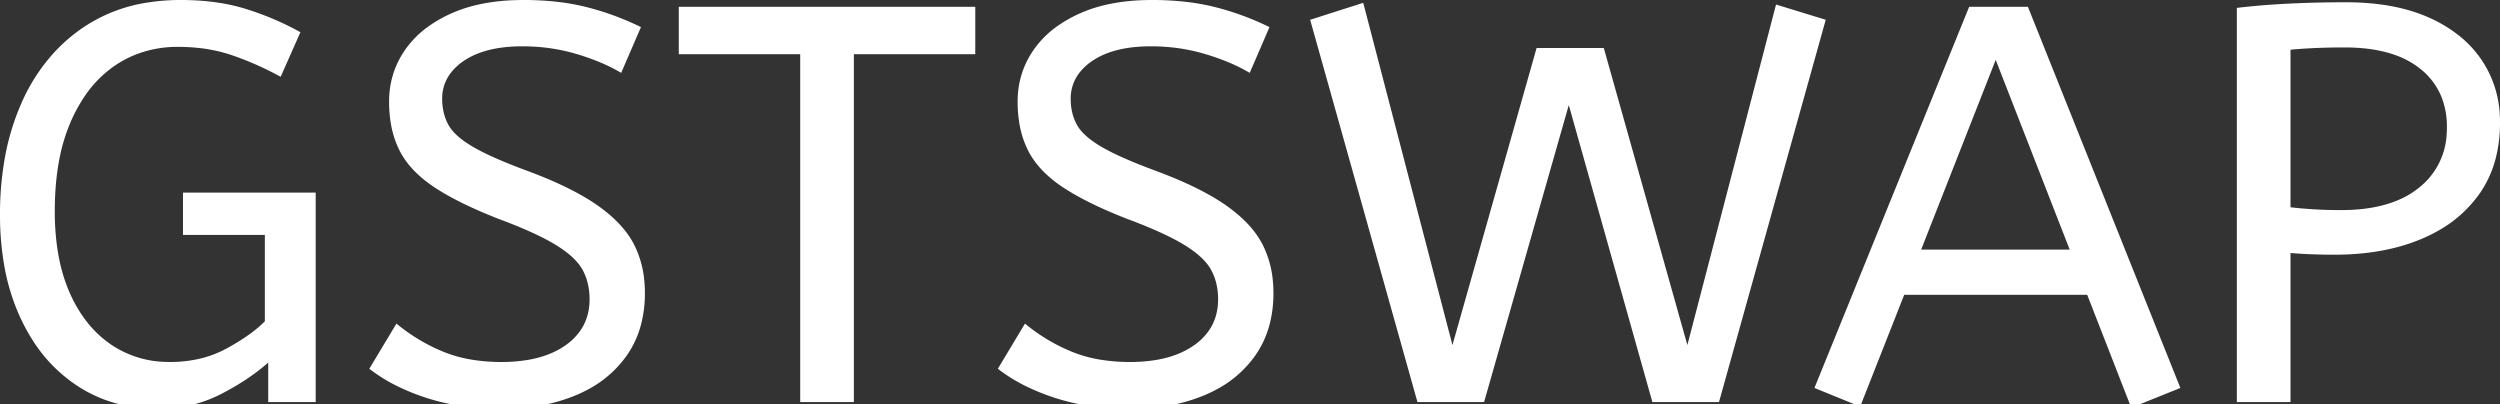 <svg width="99" height="16" viewBox="0 0 99 16" fill="none" xmlns="http://www.w3.org/2000/svg">
<rect x="0" y="0" width="99" height="16" fill="#333333" stroke="none"/>
<mask id="path-1-outside-1" maskUnits="userSpaceOnUse" x="-0.494" y="0" width="99" height="16" fill="black">
<rect fill="white" x="-0.494" width="99" height="16"/>
<path fill-rule="evenodd" clip-rule="evenodd" d="M 58.77 15.922 L 56.131 15.922 L 51.882 0.783 L 53.984 0.112 L 57.517 13.664 L 60.849 1.901 L 63.51 1.901 L 66.82 13.664 L 70.331 0.179 L 72.299 0.783 L 68.072 15.922 L 65.434 15.922 L 62.124 4.16 L 58.77 15.922 Z M 11.897 1.275 L 11.114 3.041 Q 10.175 2.527 9.202 2.192 A 6.119 6.119 0 0 0 7.838 1.896 A 7.654 7.654 0 0 0 7.044 1.856 A 4.502 4.502 0 0 0 5.37 2.163 A 4.231 4.231 0 0 0 4.54 2.605 A 4.539 4.539 0 0 0 3.349 3.817 A 6.14 6.14 0 0 0 2.807 4.808 A 7.07 7.07 0 0 0 2.349 6.313 Q 2.214 7.014 2.181 7.817 A 13.04 13.04 0 0 0 2.169 8.364 A 10.178 10.178 0 0 0 2.265 9.8 Q 2.406 10.783 2.751 11.573 A 5.407 5.407 0 0 0 3.407 12.701 A 4.272 4.272 0 0 0 4.361 13.619 A 4.01 4.01 0 0 0 6.555 14.331 A 4.918 4.918 0 0 0 6.731 14.335 A 5.09 5.09 0 0 0 7.983 14.186 A 4.212 4.212 0 0 0 8.956 13.809 A 9.026 9.026 0 0 0 9.628 13.41 Q 9.947 13.2 10.203 12.985 A 4.459 4.459 0 0 0 10.488 12.724 L 10.488 9.303 L 7.246 9.303 L 7.246 7.626 L 12.501 7.626 L 12.501 15.922 L 10.622 15.922 L 10.622 14.357 Q 9.84 15.05 8.722 15.62 A 5.276 5.276 0 0 1 6.618 16.179 A 6.291 6.291 0 0 1 6.239 16.191 A 5.942 5.942 0 0 1 4.157 15.833 A 5.481 5.481 0 0 1 3.019 15.251 A 6.013 6.013 0 0 1 1.245 13.396 A 7.592 7.592 0 0 1 0.805 12.579 A 8.393 8.393 0 0 1 0.155 10.439 A 11.592 11.592 0 0 1 0 8.498 A 12.591 12.591 0 0 1 0.187 6.28 A 9.52 9.52 0 0 1 0.85 4.081 A 7.319 7.319 0 0 1 2.143 2.08 A 6.587 6.587 0 0 1 3.299 1.085 A 6.224 6.224 0 0 1 5.841 0.101 A 8.288 8.288 0 0 1 7.156 0 Q 8.61 0 9.75 0.358 A 11.487 11.487 0 0 1 11.897 1.275 Z M 14.625 14.603 L 15.699 12.814 A 7.16 7.16 0 0 0 17.51 13.91 A 5.221 5.221 0 0 0 18.711 14.247 A 7.183 7.183 0 0 0 19.858 14.335 A 6.257 6.257 0 0 0 20.875 14.257 Q 21.417 14.168 21.856 13.975 A 3.064 3.064 0 0 0 22.408 13.664 A 2.299 2.299 0 0 0 23.033 13.014 Q 23.347 12.512 23.347 11.852 A 2.67 2.67 0 0 0 23.271 11.205 A 2.195 2.195 0 0 0 23.079 10.701 A 1.811 1.811 0 0 0 22.81 10.33 Q 22.524 10.019 22.039 9.717 A 7.179 7.179 0 0 0 21.485 9.409 Q 20.799 9.061 19.769 8.677 A 20.219 20.219 0 0 1 18.739 8.245 Q 17.828 7.832 17.197 7.413 A 4.904 4.904 0 0 1 16.506 6.866 Q 16.122 6.497 15.886 6.08 A 2.975 2.975 0 0 1 15.822 5.96 A 3.727 3.727 0 0 1 15.482 4.915 A 5.127 5.127 0 0 1 15.408 4.025 Q 15.408 2.907 16.023 2.002 A 3.841 3.841 0 0 1 17.019 1.009 A 5.23 5.23 0 0 1 17.834 0.548 Q 18.918 0.052 20.416 0.005 A 10.115 10.115 0 0 1 20.73 0 A 11.829 11.829 0 0 1 22.047 0.07 A 8.819 8.819 0 0 1 23.224 0.28 Q 24.331 0.559 25.382 1.073 L 24.599 2.885 A 7.043 7.043 0 0 0 23.677 2.433 A 9.322 9.322 0 0 0 22.821 2.136 Q 21.804 1.834 20.686 1.834 Q 19.21 1.834 18.36 2.415 A 2.214 2.214 0 0 0 17.876 2.855 A 1.646 1.646 0 0 0 17.51 3.914 A 2.34 2.34 0 0 0 17.576 4.477 A 1.915 1.915 0 0 0 17.756 4.942 A 1.546 1.546 0 0 0 17.995 5.261 Q 18.246 5.524 18.671 5.78 A 5.256 5.256 0 0 0 18.729 5.814 A 7.38 7.38 0 0 0 19.225 6.077 Q 19.887 6.399 20.909 6.776 Q 22.654 7.425 23.671 8.14 Q 24.689 8.856 25.114 9.694 A 3.931 3.931 0 0 1 25.503 11.005 A 4.955 4.955 0 0 1 25.538 11.606 A 4.855 4.855 0 0 1 25.389 12.836 A 3.825 3.825 0 0 1 24.812 14.089 A 4.387 4.387 0 0 1 23.262 15.435 A 5.447 5.447 0 0 1 22.799 15.654 A 6.825 6.825 0 0 1 21.142 16.102 A 8.951 8.951 0 0 1 19.858 16.191 A 10.593 10.593 0 0 1 18.119 16.054 A 8.509 8.509 0 0 1 16.884 15.755 A 8.544 8.544 0 0 1 15.684 15.267 A 6.358 6.358 0 0 1 14.625 14.603 Z M 39.515 14.603 L 40.589 12.814 A 7.16 7.16 0 0 0 42.4 13.91 A 5.221 5.221 0 0 0 43.601 14.247 A 7.183 7.183 0 0 0 44.748 14.335 A 6.257 6.257 0 0 0 45.765 14.257 Q 46.307 14.168 46.745 13.975 A 3.064 3.064 0 0 0 47.297 13.664 A 2.299 2.299 0 0 0 47.923 13.014 Q 48.237 12.512 48.237 11.852 A 2.67 2.67 0 0 0 48.161 11.205 A 2.195 2.195 0 0 0 47.968 10.701 A 1.811 1.811 0 0 0 47.7 10.33 Q 47.414 10.019 46.928 9.717 A 7.179 7.179 0 0 0 46.375 9.409 Q 45.689 9.061 44.659 8.677 A 20.219 20.219 0 0 1 43.628 8.245 Q 42.718 7.832 42.087 7.413 A 4.904 4.904 0 0 1 41.396 6.866 Q 41.012 6.497 40.776 6.08 A 2.975 2.975 0 0 1 40.712 5.96 A 3.727 3.727 0 0 1 40.372 4.915 A 5.127 5.127 0 0 1 40.298 4.025 Q 40.298 2.907 40.913 2.002 A 3.841 3.841 0 0 1 41.909 1.009 A 5.23 5.23 0 0 1 42.724 0.548 Q 43.808 0.052 45.305 0.005 A 10.115 10.115 0 0 1 45.62 0 A 11.829 11.829 0 0 1 46.937 0.07 A 8.819 8.819 0 0 1 48.114 0.28 Q 49.221 0.559 50.272 1.073 L 49.489 2.885 A 7.043 7.043 0 0 0 48.566 2.433 A 9.322 9.322 0 0 0 47.711 2.136 Q 46.694 1.834 45.576 1.834 Q 44.1 1.834 43.25 2.415 A 2.214 2.214 0 0 0 42.766 2.855 A 1.646 1.646 0 0 0 42.4 3.914 A 2.34 2.34 0 0 0 42.465 4.477 A 1.915 1.915 0 0 0 42.646 4.942 A 1.546 1.546 0 0 0 42.885 5.261 Q 43.136 5.524 43.561 5.78 A 5.256 5.256 0 0 0 43.619 5.814 A 7.38 7.38 0 0 0 44.114 6.077 Q 44.777 6.399 45.799 6.776 Q 47.543 7.425 48.561 8.14 Q 49.578 8.856 50.003 9.694 A 3.931 3.931 0 0 1 50.393 11.005 A 4.955 4.955 0 0 1 50.428 11.606 A 4.855 4.855 0 0 1 50.279 12.836 A 3.825 3.825 0 0 1 49.701 14.089 A 4.387 4.387 0 0 1 48.151 15.435 A 5.447 5.447 0 0 1 47.689 15.654 A 6.825 6.825 0 0 1 46.032 16.102 A 8.951 8.951 0 0 1 44.748 16.191 A 10.593 10.593 0 0 1 43.009 16.054 A 8.509 8.509 0 0 1 41.774 15.755 A 8.544 8.544 0 0 1 40.574 15.267 A 6.358 6.358 0 0 1 39.515 14.603 Z M 86.343 15.363 L 84.397 16.146 L 82.653 11.673 L 75.407 11.673 L 73.663 16.101 L 71.852 15.363 L 77.979 0.268 L 80.305 0.268 L 86.343 15.363 Z M 33.813 15.922 L 31.688 15.922 L 31.688 2.147 L 26.88 2.147 L 26.88 0.268 L 38.621 0.268 L 38.621 2.147 L 33.813 2.147 L 33.813 15.922 Z M 90.704 15.922 L 88.579 15.922 L 88.579 0.313 A 25.11 25.11 0 0 1 89.544 0.215 A 32.998 32.998 0 0 1 90.603 0.145 Q 91.71 0.09 92.895 0.09 Q 94.588 0.09 95.841 0.555 A 5.817 5.817 0 0 1 96.205 0.704 A 5.503 5.503 0 0 1 97.341 1.382 A 4.332 4.332 0 0 1 98.285 2.393 A 4.282 4.282 0 0 1 98.996 4.633 A 5.232 5.232 0 0 1 99 4.853 A 5.648 5.648 0 0 1 98.842 6.222 A 4.309 4.309 0 0 1 98.173 7.693 A 4.99 4.99 0 0 1 96.484 9.175 A 6.276 6.276 0 0 1 95.869 9.471 Q 94.394 10.086 92.448 10.086 Q 91.509 10.086 90.704 10.019 L 90.704 15.922 Z M 90.704 1.968 L 90.704 8.207 A 10.727 10.727 0 0 0 90.994 8.239 Q 91.124 8.252 91.27 8.263 A 21.525 21.525 0 0 0 91.576 8.285 A 15.226 15.226 0 0 0 92.118 8.311 A 20.38 20.38 0 0 0 92.716 8.319 Q 94.12 8.319 95.079 7.874 A 3.404 3.404 0 0 0 95.802 7.425 A 2.884 2.884 0 0 0 96.888 5.313 A 3.873 3.873 0 0 0 96.898 5.032 A 3.232 3.232 0 0 0 96.728 3.96 A 2.714 2.714 0 0 0 95.847 2.728 A 3.458 3.458 0 0 0 94.711 2.133 Q 94.213 1.974 93.611 1.914 A 7.733 7.733 0 0 0 92.85 1.879 A 29.323 29.323 0 0 0 92.122 1.887 A 24.585 24.585 0 0 0 91.71 1.901 A 20.411 20.411 0 0 0 91.065 1.938 A 16.781 16.781 0 0 0 90.704 1.968 Z M 79.03 2.371 L 76.078 9.884 L 81.96 9.884 L 79.03 2.371 Z"/>
</mask>
<path fill-rule="evenodd" clip-rule="evenodd" d="M 58.77 15.922 L 56.131 15.922 L 51.882 0.783 L 53.984 0.112 L 57.517 13.664 L 60.849 1.901 L 63.51 1.901 L 66.82 13.664 L 70.331 0.179 L 72.299 0.783 L 68.072 15.922 L 65.434 15.922 L 62.124 4.16 L 58.77 15.922 Z M 11.897 1.275 L 11.114 3.041 Q 10.175 2.527 9.202 2.192 A 6.119 6.119 0 0 0 7.838 1.896 A 7.654 7.654 0 0 0 7.044 1.856 A 4.502 4.502 0 0 0 5.37 2.163 A 4.231 4.231 0 0 0 4.54 2.605 A 4.539 4.539 0 0 0 3.349 3.817 A 6.14 6.14 0 0 0 2.807 4.808 A 7.07 7.07 0 0 0 2.349 6.313 Q 2.214 7.014 2.181 7.817 A 13.04 13.04 0 0 0 2.169 8.364 A 10.178 10.178 0 0 0 2.265 9.8 Q 2.406 10.783 2.751 11.573 A 5.407 5.407 0 0 0 3.407 12.701 A 4.272 4.272 0 0 0 4.361 13.619 A 4.01 4.01 0 0 0 6.555 14.331 A 4.918 4.918 0 0 0 6.731 14.335 A 5.09 5.09 0 0 0 7.983 14.186 A 4.212 4.212 0 0 0 8.956 13.809 A 9.026 9.026 0 0 0 9.628 13.41 Q 9.947 13.2 10.203 12.985 A 4.459 4.459 0 0 0 10.488 12.724 L 10.488 9.303 L 7.246 9.303 L 7.246 7.626 L 12.501 7.626 L 12.501 15.922 L 10.622 15.922 L 10.622 14.357 Q 9.84 15.05 8.722 15.62 A 5.276 5.276 0 0 1 6.618 16.179 A 6.291 6.291 0 0 1 6.239 16.191 A 5.942 5.942 0 0 1 4.157 15.833 A 5.481 5.481 0 0 1 3.019 15.251 A 6.013 6.013 0 0 1 1.245 13.396 A 7.592 7.592 0 0 1 0.805 12.579 A 8.393 8.393 0 0 1 0.155 10.439 A 11.592 11.592 0 0 1 0 8.498 A 12.591 12.591 0 0 1 0.187 6.28 A 9.52 9.52 0 0 1 0.85 4.081 A 7.319 7.319 0 0 1 2.143 2.08 A 6.587 6.587 0 0 1 3.299 1.085 A 6.224 6.224 0 0 1 5.841 0.101 A 8.288 8.288 0 0 1 7.156 0 Q 8.61 0 9.75 0.358 A 11.487 11.487 0 0 1 11.897 1.275 Z M 14.625 14.603 L 15.699 12.814 A 7.16 7.16 0 0 0 17.51 13.91 A 5.221 5.221 0 0 0 18.711 14.247 A 7.183 7.183 0 0 0 19.858 14.335 A 6.257 6.257 0 0 0 20.875 14.257 Q 21.417 14.168 21.856 13.975 A 3.064 3.064 0 0 0 22.408 13.664 A 2.299 2.299 0 0 0 23.033 13.014 Q 23.347 12.512 23.347 11.852 A 2.67 2.67 0 0 0 23.271 11.205 A 2.195 2.195 0 0 0 23.079 10.701 A 1.811 1.811 0 0 0 22.81 10.33 Q 22.524 10.019 22.039 9.717 A 7.179 7.179 0 0 0 21.485 9.409 Q 20.799 9.061 19.769 8.677 A 20.219 20.219 0 0 1 18.739 8.245 Q 17.828 7.832 17.197 7.413 A 4.904 4.904 0 0 1 16.506 6.866 Q 16.122 6.497 15.886 6.08 A 2.975 2.975 0 0 1 15.822 5.96 A 3.727 3.727 0 0 1 15.482 4.915 A 5.127 5.127 0 0 1 15.408 4.025 Q 15.408 2.907 16.023 2.002 A 3.841 3.841 0 0 1 17.019 1.009 A 5.23 5.23 0 0 1 17.834 0.548 Q 18.918 0.052 20.416 0.005 A 10.115 10.115 0 0 1 20.73 0 A 11.829 11.829 0 0 1 22.047 0.07 A 8.819 8.819 0 0 1 23.224 0.28 Q 24.331 0.559 25.382 1.073 L 24.599 2.885 A 7.043 7.043 0 0 0 23.677 2.433 A 9.322 9.322 0 0 0 22.821 2.136 Q 21.804 1.834 20.686 1.834 Q 19.21 1.834 18.36 2.415 A 2.214 2.214 0 0 0 17.876 2.855 A 1.646 1.646 0 0 0 17.51 3.914 A 2.34 2.34 0 0 0 17.576 4.477 A 1.915 1.915 0 0 0 17.756 4.942 A 1.546 1.546 0 0 0 17.995 5.261 Q 18.246 5.524 18.671 5.78 A 5.256 5.256 0 0 0 18.729 5.814 A 7.38 7.38 0 0 0 19.225 6.077 Q 19.887 6.399 20.909 6.776 Q 22.654 7.425 23.671 8.14 Q 24.689 8.856 25.114 9.694 A 3.931 3.931 0 0 1 25.503 11.005 A 4.955 4.955 0 0 1 25.538 11.606 A 4.855 4.855 0 0 1 25.389 12.836 A 3.825 3.825 0 0 1 24.812 14.089 A 4.387 4.387 0 0 1 23.262 15.435 A 5.447 5.447 0 0 1 22.799 15.654 A 6.825 6.825 0 0 1 21.142 16.102 A 8.951 8.951 0 0 1 19.858 16.191 A 10.593 10.593 0 0 1 18.119 16.054 A 8.509 8.509 0 0 1 16.884 15.755 A 8.544 8.544 0 0 1 15.684 15.267 A 6.358 6.358 0 0 1 14.625 14.603 Z M 39.515 14.603 L 40.589 12.814 A 7.16 7.16 0 0 0 42.4 13.91 A 5.221 5.221 0 0 0 43.601 14.247 A 7.183 7.183 0 0 0 44.748 14.335 A 6.257 6.257 0 0 0 45.765 14.257 Q 46.307 14.168 46.745 13.975 A 3.064 3.064 0 0 0 47.297 13.664 A 2.299 2.299 0 0 0 47.923 13.014 Q 48.237 12.512 48.237 11.852 A 2.67 2.67 0 0 0 48.161 11.205 A 2.195 2.195 0 0 0 47.968 10.701 A 1.811 1.811 0 0 0 47.7 10.33 Q 47.414 10.019 46.928 9.717 A 7.179 7.179 0 0 0 46.375 9.409 Q 45.689 9.061 44.659 8.677 A 20.219 20.219 0 0 1 43.628 8.245 Q 42.718 7.832 42.087 7.413 A 4.904 4.904 0 0 1 41.396 6.866 Q 41.012 6.497 40.776 6.08 A 2.975 2.975 0 0 1 40.712 5.96 A 3.727 3.727 0 0 1 40.372 4.915 A 5.127 5.127 0 0 1 40.298 4.025 Q 40.298 2.907 40.913 2.002 A 3.841 3.841 0 0 1 41.909 1.009 A 5.23 5.23 0 0 1 42.724 0.548 Q 43.808 0.052 45.305 0.005 A 10.115 10.115 0 0 1 45.62 0 A 11.829 11.829 0 0 1 46.937 0.07 A 8.819 8.819 0 0 1 48.114 0.28 Q 49.221 0.559 50.272 1.073 L 49.489 2.885 A 7.043 7.043 0 0 0 48.566 2.433 A 9.322 9.322 0 0 0 47.711 2.136 Q 46.694 1.834 45.576 1.834 Q 44.1 1.834 43.25 2.415 A 2.214 2.214 0 0 0 42.766 2.855 A 1.646 1.646 0 0 0 42.4 3.914 A 2.34 2.34 0 0 0 42.465 4.477 A 1.915 1.915 0 0 0 42.646 4.942 A 1.546 1.546 0 0 0 42.885 5.261 Q 43.136 5.524 43.561 5.78 A 5.256 5.256 0 0 0 43.619 5.814 A 7.38 7.38 0 0 0 44.114 6.077 Q 44.777 6.399 45.799 6.776 Q 47.543 7.425 48.561 8.14 Q 49.578 8.856 50.003 9.694 A 3.931 3.931 0 0 1 50.393 11.005 A 4.955 4.955 0 0 1 50.428 11.606 A 4.855 4.855 0 0 1 50.279 12.836 A 3.825 3.825 0 0 1 49.701 14.089 A 4.387 4.387 0 0 1 48.151 15.435 A 5.447 5.447 0 0 1 47.689 15.654 A 6.825 6.825 0 0 1 46.032 16.102 A 8.951 8.951 0 0 1 44.748 16.191 A 10.593 10.593 0 0 1 43.009 16.054 A 8.509 8.509 0 0 1 41.774 15.755 A 8.544 8.544 0 0 1 40.574 15.267 A 6.358 6.358 0 0 1 39.515 14.603 Z M 86.343 15.363 L 84.397 16.146 L 82.653 11.673 L 75.407 11.673 L 73.663 16.101 L 71.852 15.363 L 77.979 0.268 L 80.305 0.268 L 86.343 15.363 Z M 33.813 15.922 L 31.688 15.922 L 31.688 2.147 L 26.88 2.147 L 26.88 0.268 L 38.621 0.268 L 38.621 2.147 L 33.813 2.147 L 33.813 15.922 Z M 90.704 15.922 L 88.579 15.922 L 88.579 0.313 A 25.11 25.11 0 0 1 89.544 0.215 A 32.998 32.998 0 0 1 90.603 0.145 Q 91.71 0.09 92.895 0.09 Q 94.588 0.09 95.841 0.555 A 5.817 5.817 0 0 1 96.205 0.704 A 5.503 5.503 0 0 1 97.341 1.382 A 4.332 4.332 0 0 1 98.285 2.393 A 4.282 4.282 0 0 1 98.996 4.633 A 5.232 5.232 0 0 1 99 4.853 A 5.648 5.648 0 0 1 98.842 6.222 A 4.309 4.309 0 0 1 98.173 7.693 A 4.99 4.99 0 0 1 96.484 9.175 A 6.276 6.276 0 0 1 95.869 9.471 Q 94.394 10.086 92.448 10.086 Q 91.509 10.086 90.704 10.019 L 90.704 15.922 Z M 90.704 1.968 L 90.704 8.207 A 10.727 10.727 0 0 0 90.994 8.239 Q 91.124 8.252 91.27 8.263 A 21.525 21.525 0 0 0 91.576 8.285 A 15.226 15.226 0 0 0 92.118 8.311 A 20.38 20.38 0 0 0 92.716 8.319 Q 94.12 8.319 95.079 7.874 A 3.404 3.404 0 0 0 95.802 7.425 A 2.884 2.884 0 0 0 96.888 5.313 A 3.873 3.873 0 0 0 96.898 5.032 A 3.232 3.232 0 0 0 96.728 3.96 A 2.714 2.714 0 0 0 95.847 2.728 A 3.458 3.458 0 0 0 94.711 2.133 Q 94.213 1.974 93.611 1.914 A 7.733 7.733 0 0 0 92.85 1.879 A 29.323 29.323 0 0 0 92.122 1.887 A 24.585 24.585 0 0 0 91.71 1.901 A 20.411 20.411 0 0 0 91.065 1.938 A 16.781 16.781 0 0 0 90.704 1.968 Z M 79.03 2.371 L 76.078 9.884 L 81.96 9.884 L 79.03 2.371 Z" fill="white"/>
<path d="" fill="white" mask="url(#path-1-outside-1)"/>
</svg>
